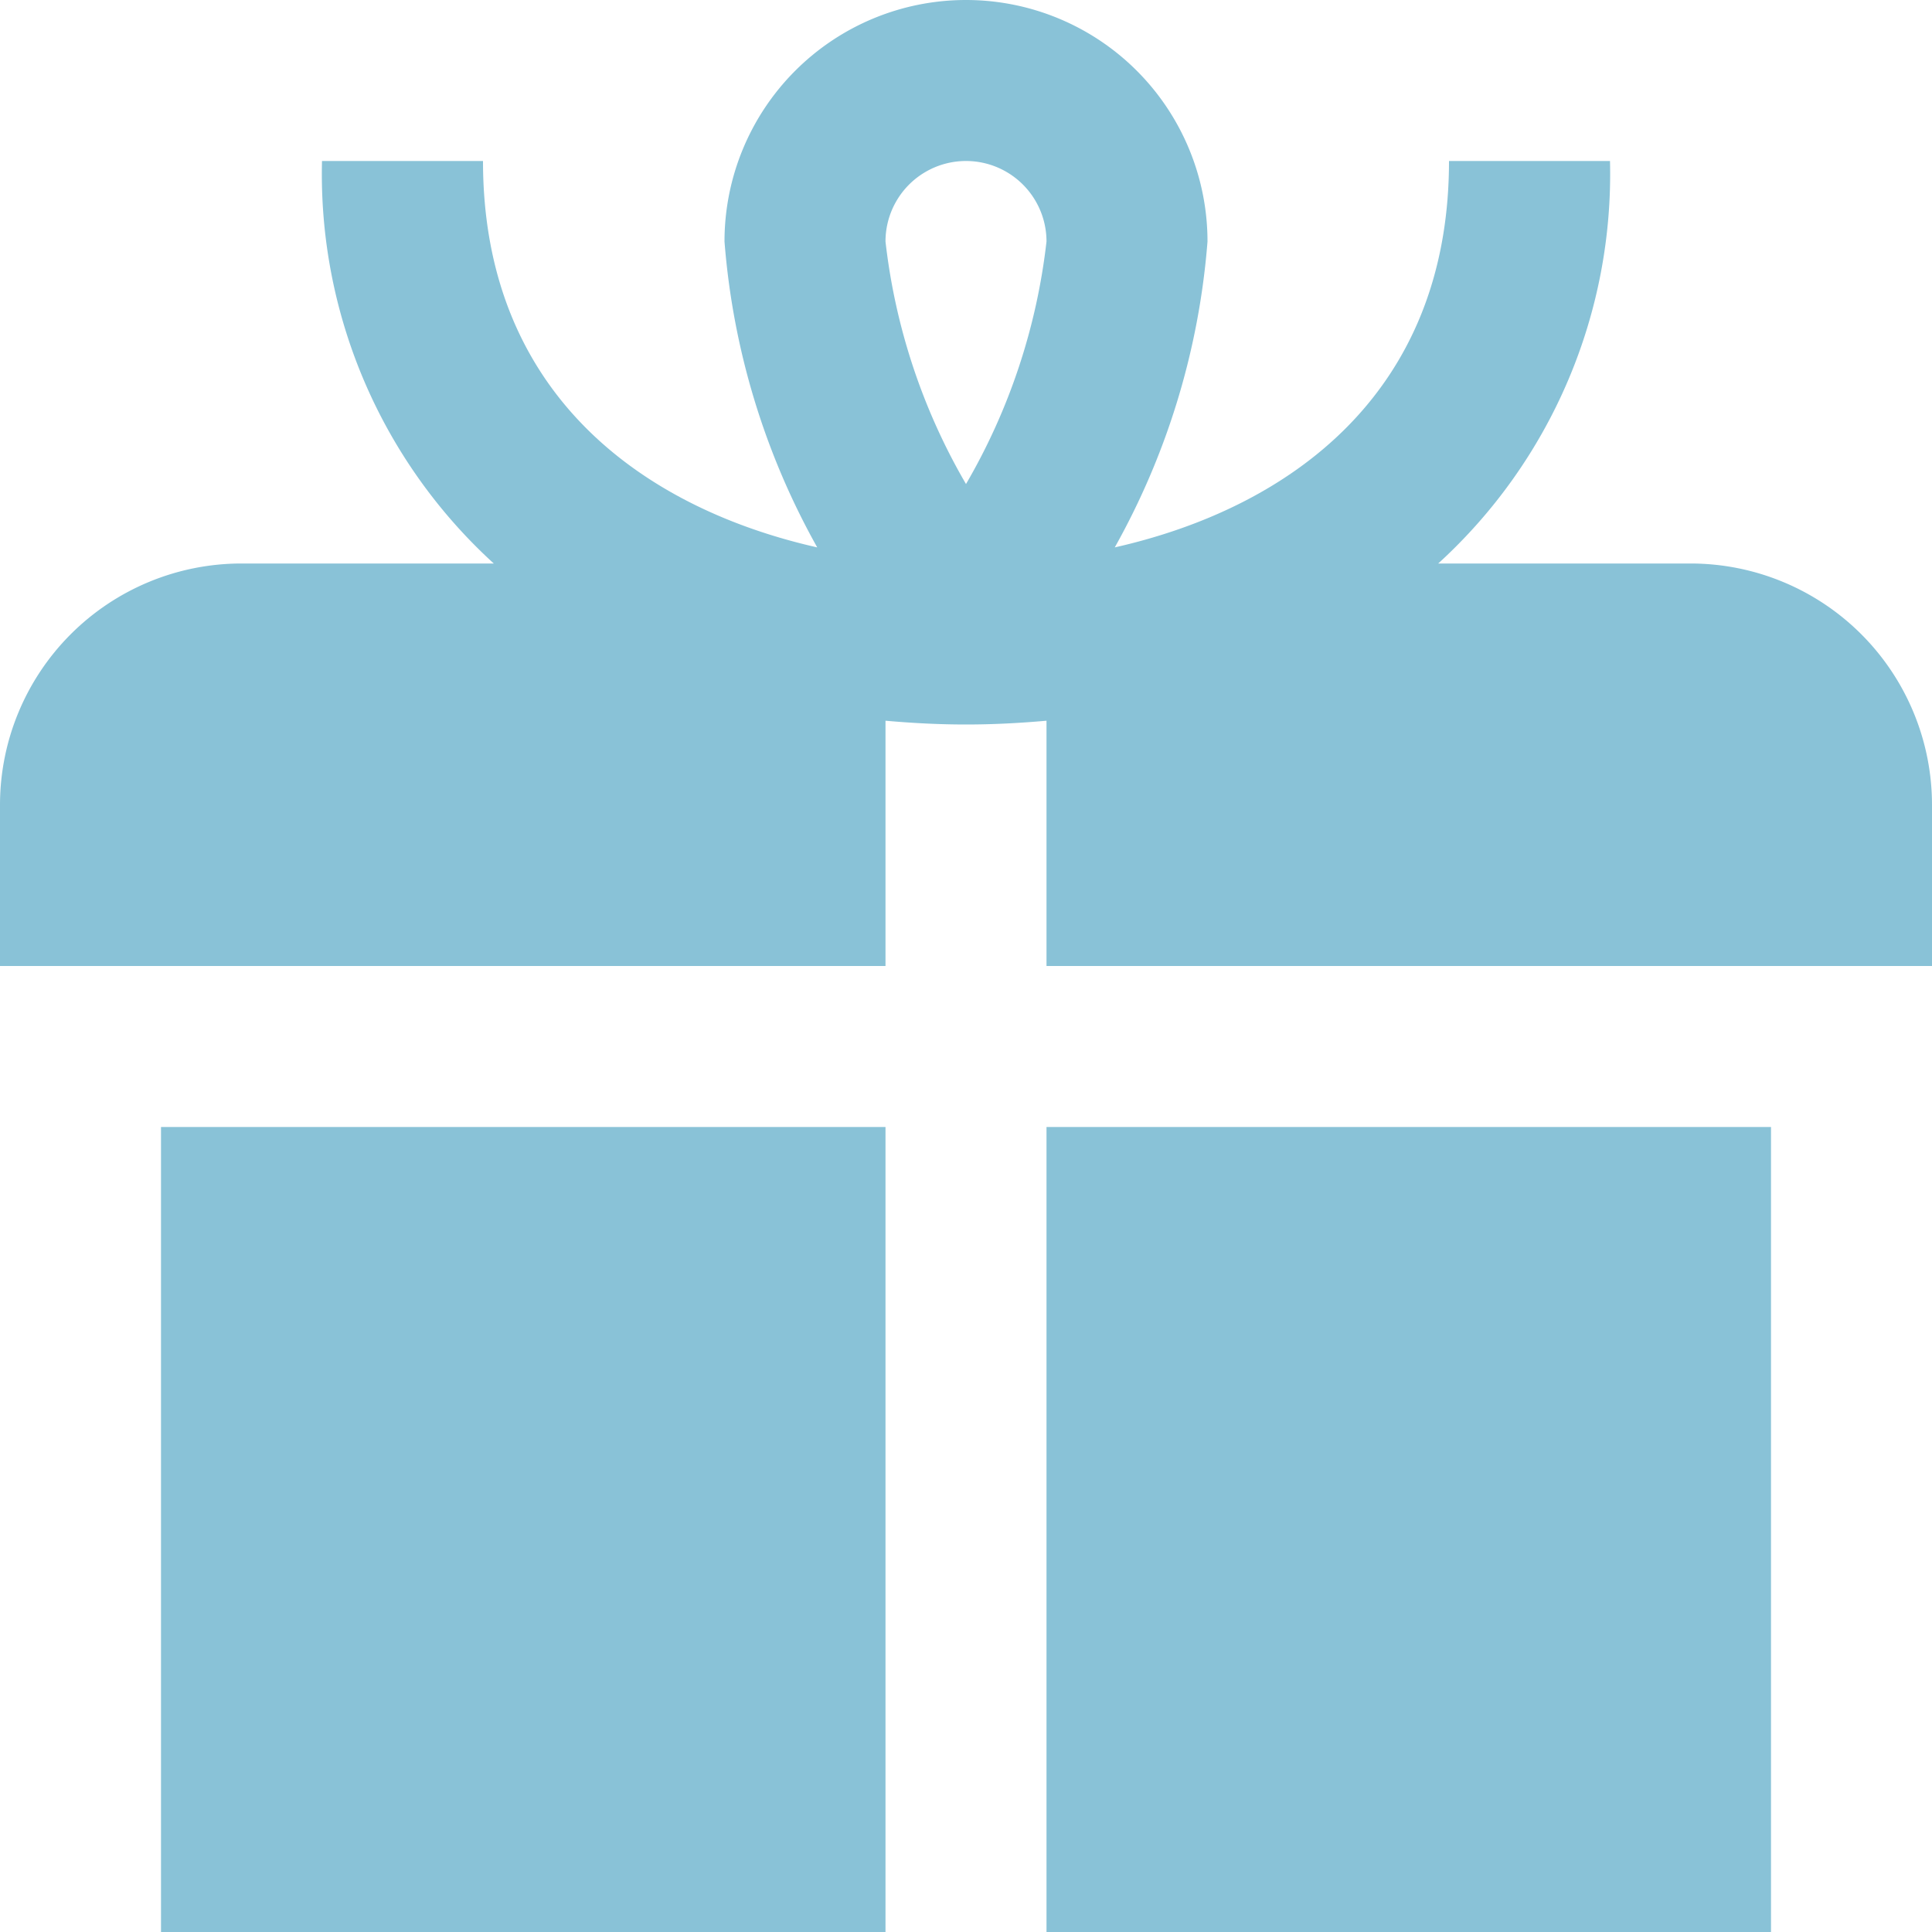 <?xml version="1.0"?>
<svg xmlns="http://www.w3.org/2000/svg" xmlns:xlink="http://www.w3.org/1999/xlink" xmlns:svgjs="http://svgjs.com/svgjs" version="1.1" width="512" height="512" x="0" y="0" viewBox="0 0 24 24" style="enable-background:new 0 0 512 512" xml:space="preserve"><g><path xmlns="http://www.w3.org/2000/svg" d="M2,14h9V24H2ZM13,24h9V14H13ZM24,10v2H13V8.953c-.326.029-.658.047-1,.047s-.674-.018-1-.047V12H0V10A3,3,0,0,1,3,7H6.134A6.547,6.547,0,0,1,4,2H6c0,2.881,1.971,4.307,4.152,4.8A9.239,9.239,0,0,1,9,3a3,3,0,0,1,6,0,9.239,9.239,0,0,1-1.152,3.8C16.029,6.307,18,4.881,18,2h2a6.547,6.547,0,0,1-2.134,5H21A3,3,0,0,1,24,10ZM11,3a7.71,7.71,0,0,0,1,3.013A7.71,7.71,0,0,0,13,3a1,1,0,0,0-2,0Z" fill="#89c2d7" data-original="#000000"/></g></svg>
